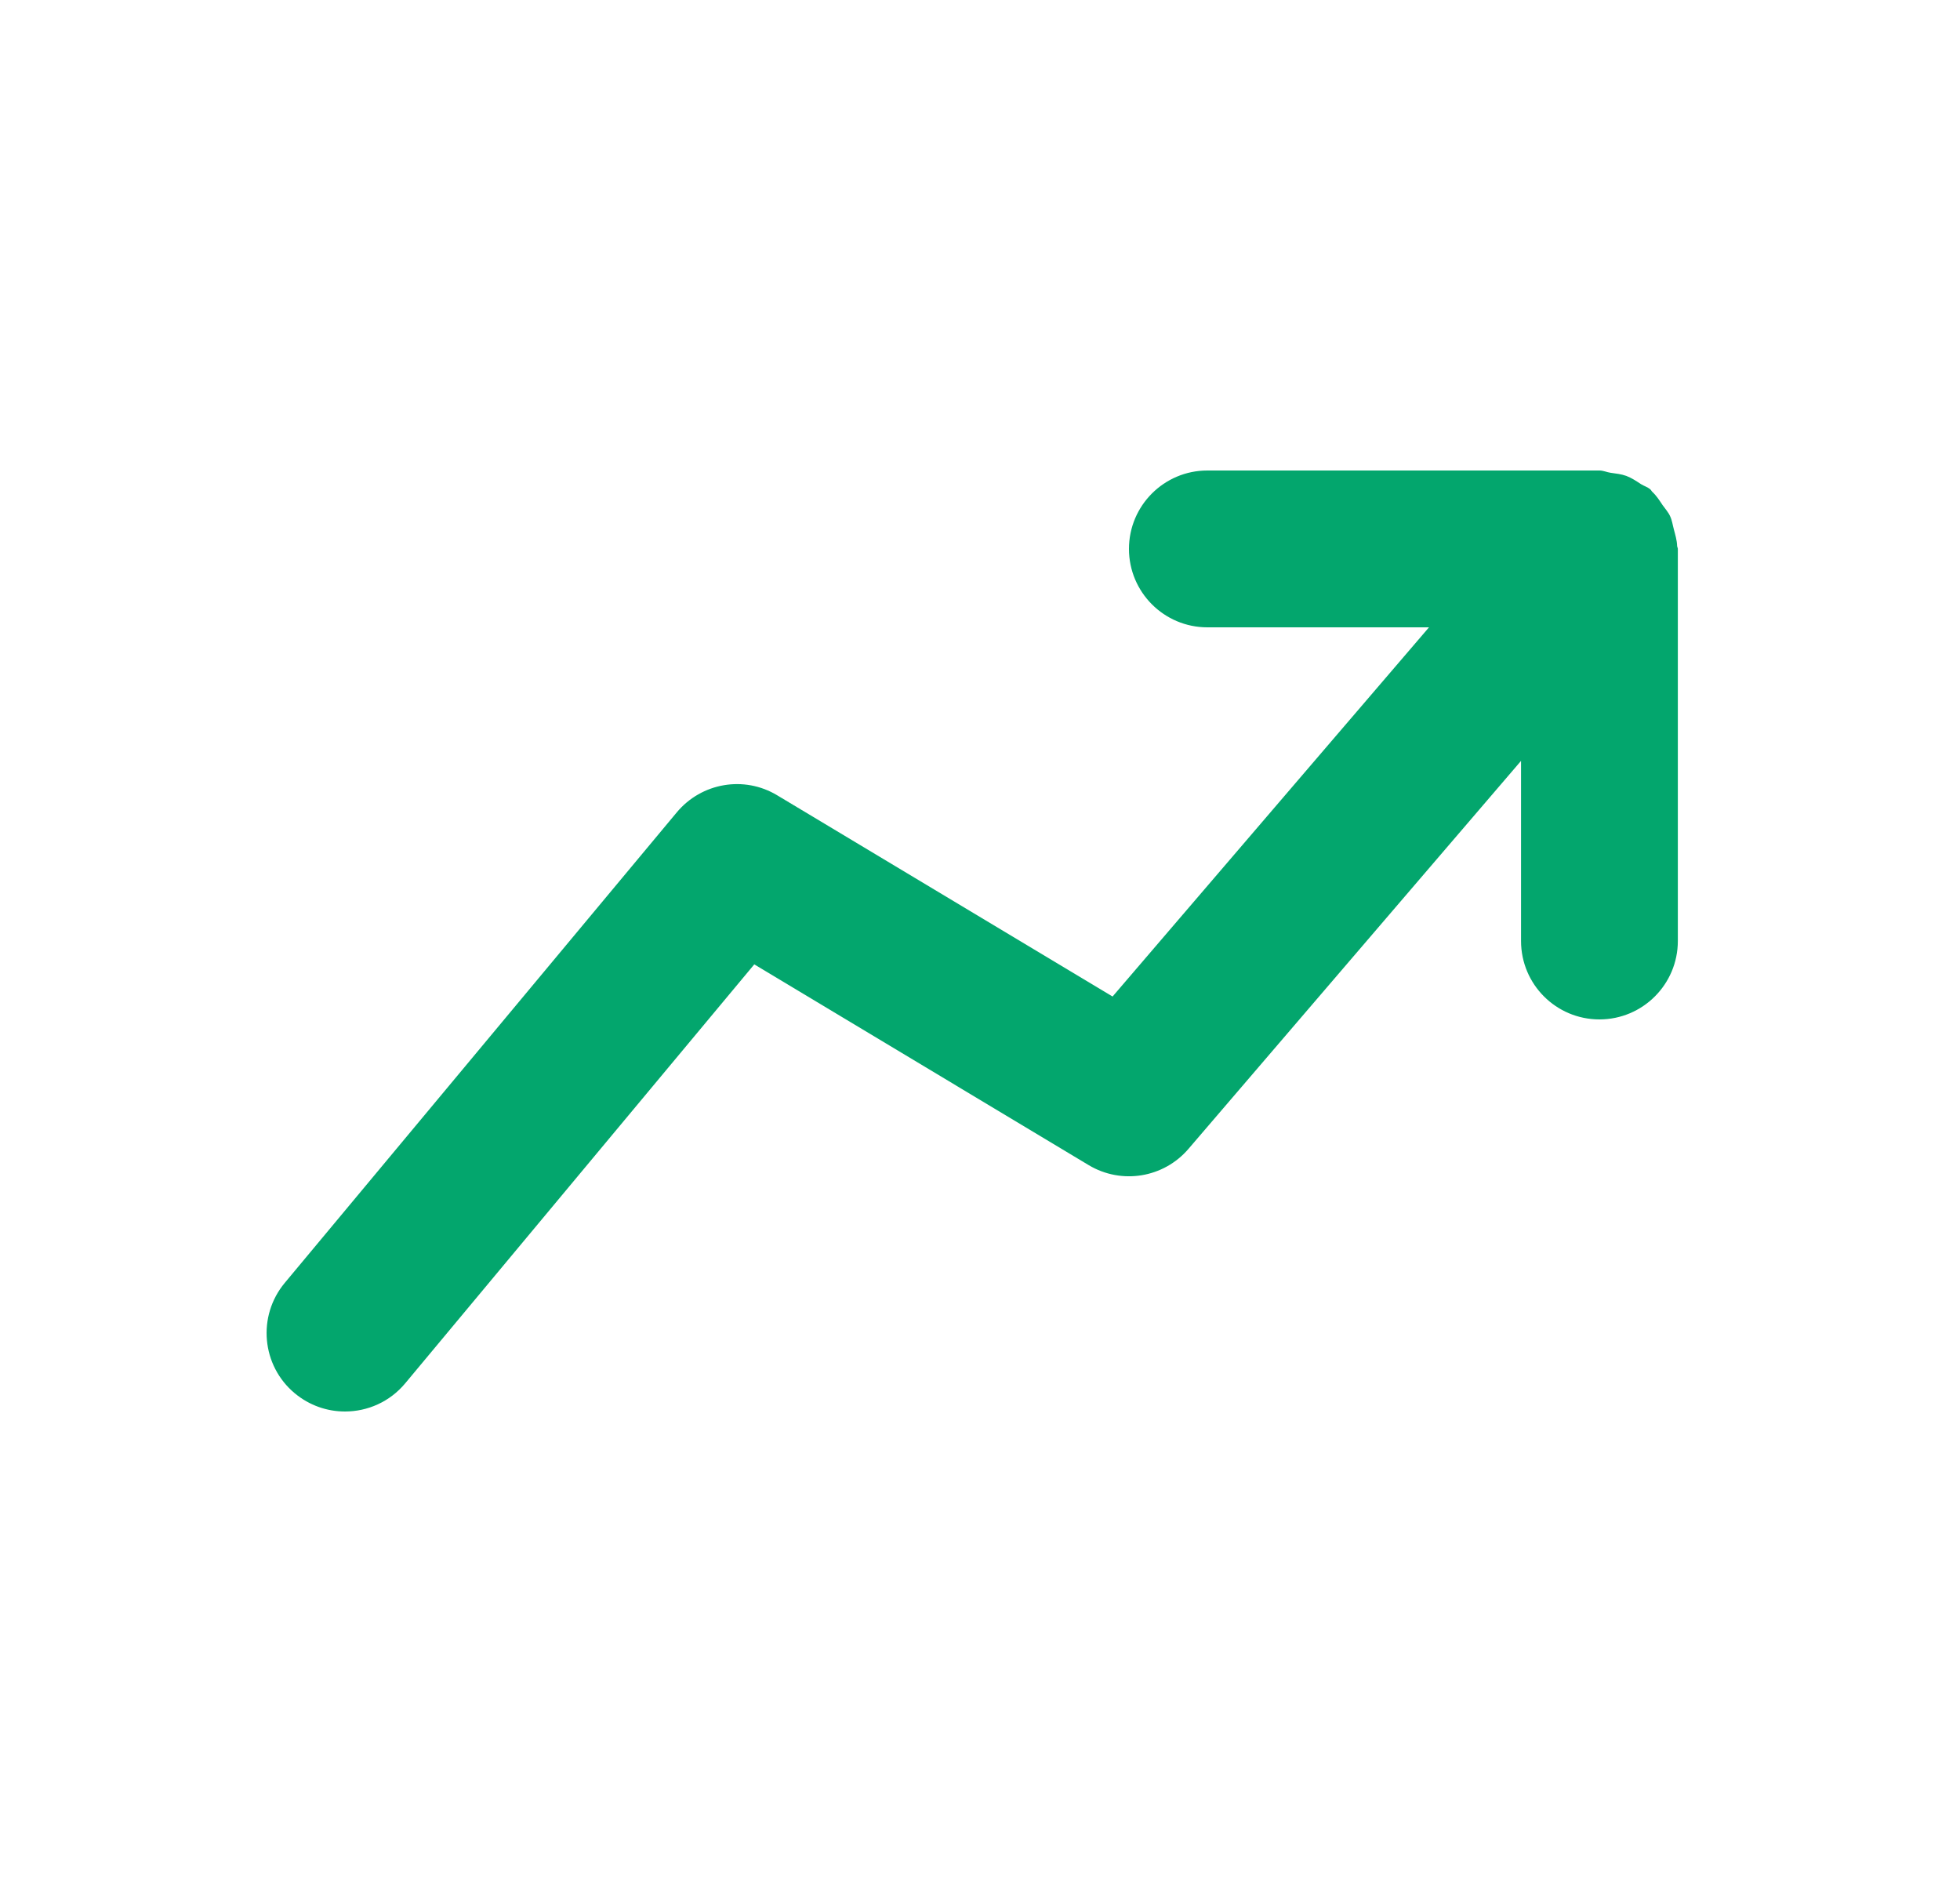 <svg width="25" height="24" viewBox="0 0 25 24" fill="none" xmlns="http://www.w3.org/2000/svg">
<g id="Icon">
<path id="Mask" fill-rule="evenodd" clip-rule="evenodd" d="M21.392 6.963C21.39 6.891 21.369 6.823 21.351 6.754C21.335 6.696 21.328 6.637 21.303 6.584C21.28 6.532 21.241 6.49 21.207 6.442C21.166 6.381 21.128 6.32 21.073 6.27C21.064 6.261 21.061 6.249 21.05 6.241C21.015 6.21 20.971 6.199 20.931 6.174C20.872 6.135 20.812 6.095 20.744 6.069C20.677 6.045 20.611 6.039 20.543 6.029C20.494 6.022 20.451 6 20.401 6H15.4C14.848 6 14.4 6.448 14.4 7C14.4 7.552 14.848 8 15.4 8H18.227L14.191 12.708L9.915 10.143C9.492 9.887 8.948 9.981 8.632 10.36L3.632 16.36C3.279 16.784 3.336 17.415 3.76 17.768C3.948 17.924 4.174 18 4.4 18C4.687 18 4.971 17.878 5.169 17.64L9.621 12.298L13.886 14.858C14.305 15.109 14.842 15.021 15.159 14.651L19.401 9.703V12C19.401 12.552 19.848 13 20.401 13C20.953 13 21.401 12.552 21.401 12V7C21.401 6.987 21.393 6.976 21.392 6.963Z" fill="#03A66D"/>
</g>
</svg>
